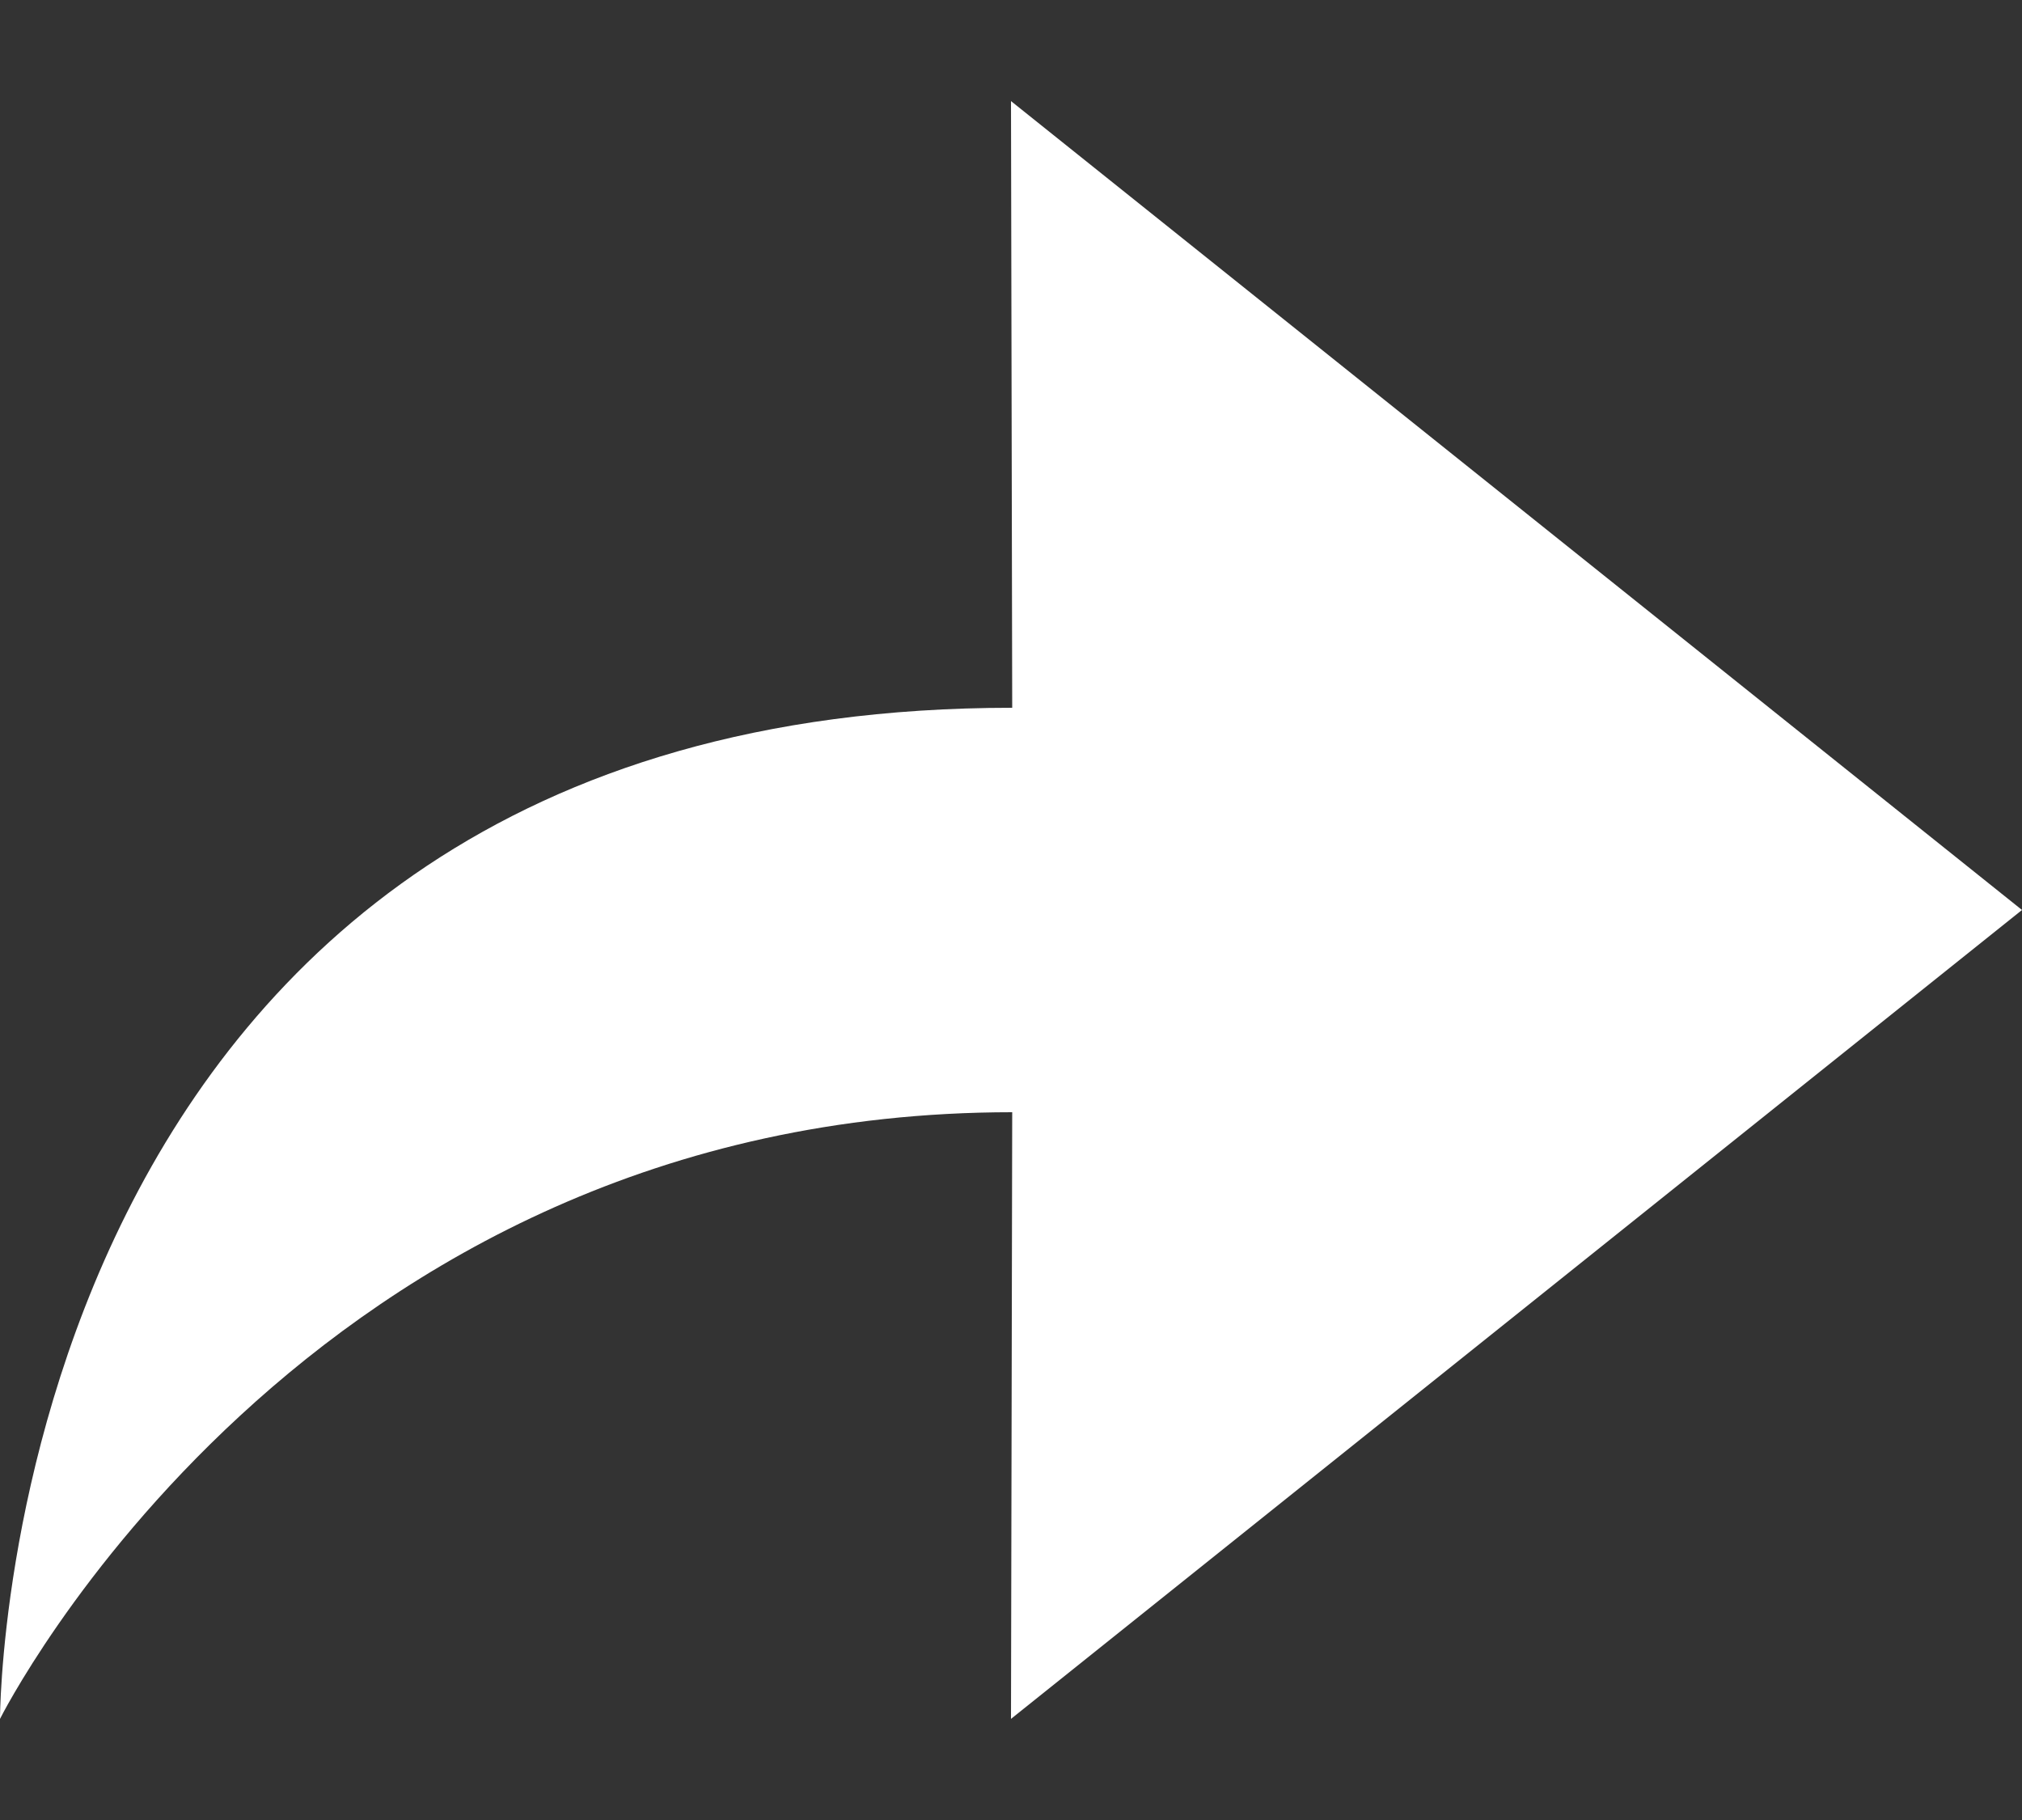 <svg width="20" height="18" viewBox="0 0 20 18" version="1.1" xmlns="http://www.w3.org/2000/svg" xmlns:xlink="http://www.w3.org/1999/xlink">
<rect x="0" y="0" width="20" height="18" fill="#333333" stroke="none"/>
<title>&#208;&#168;&#209;&#141;&#209;&#128;&#208;&#184;&#208;&#189;&#208;&#179;</title>
<desc>Created using Figma</desc>
<g id="Canvas" transform="translate(5415 -5003)">
<g id="&#208;&#168;&#209;&#141;&#209;&#128;&#208;&#184;&#208;&#189;&#208;&#179;">
<g id="Rectangle">
<use xlink:href="#path0_fill" transform="translate(-5415 5004)" fill="#FFFFFF"/>
</g>
</g>
</g>
<defs>
<path id="path0_fill" d="M 10 0L 20 8L 10 16L 10.012 10C 3 10 0 16 0 16C 0 16 0 6 10.012 6L 10 0Z"/>
</defs>
</svg>
